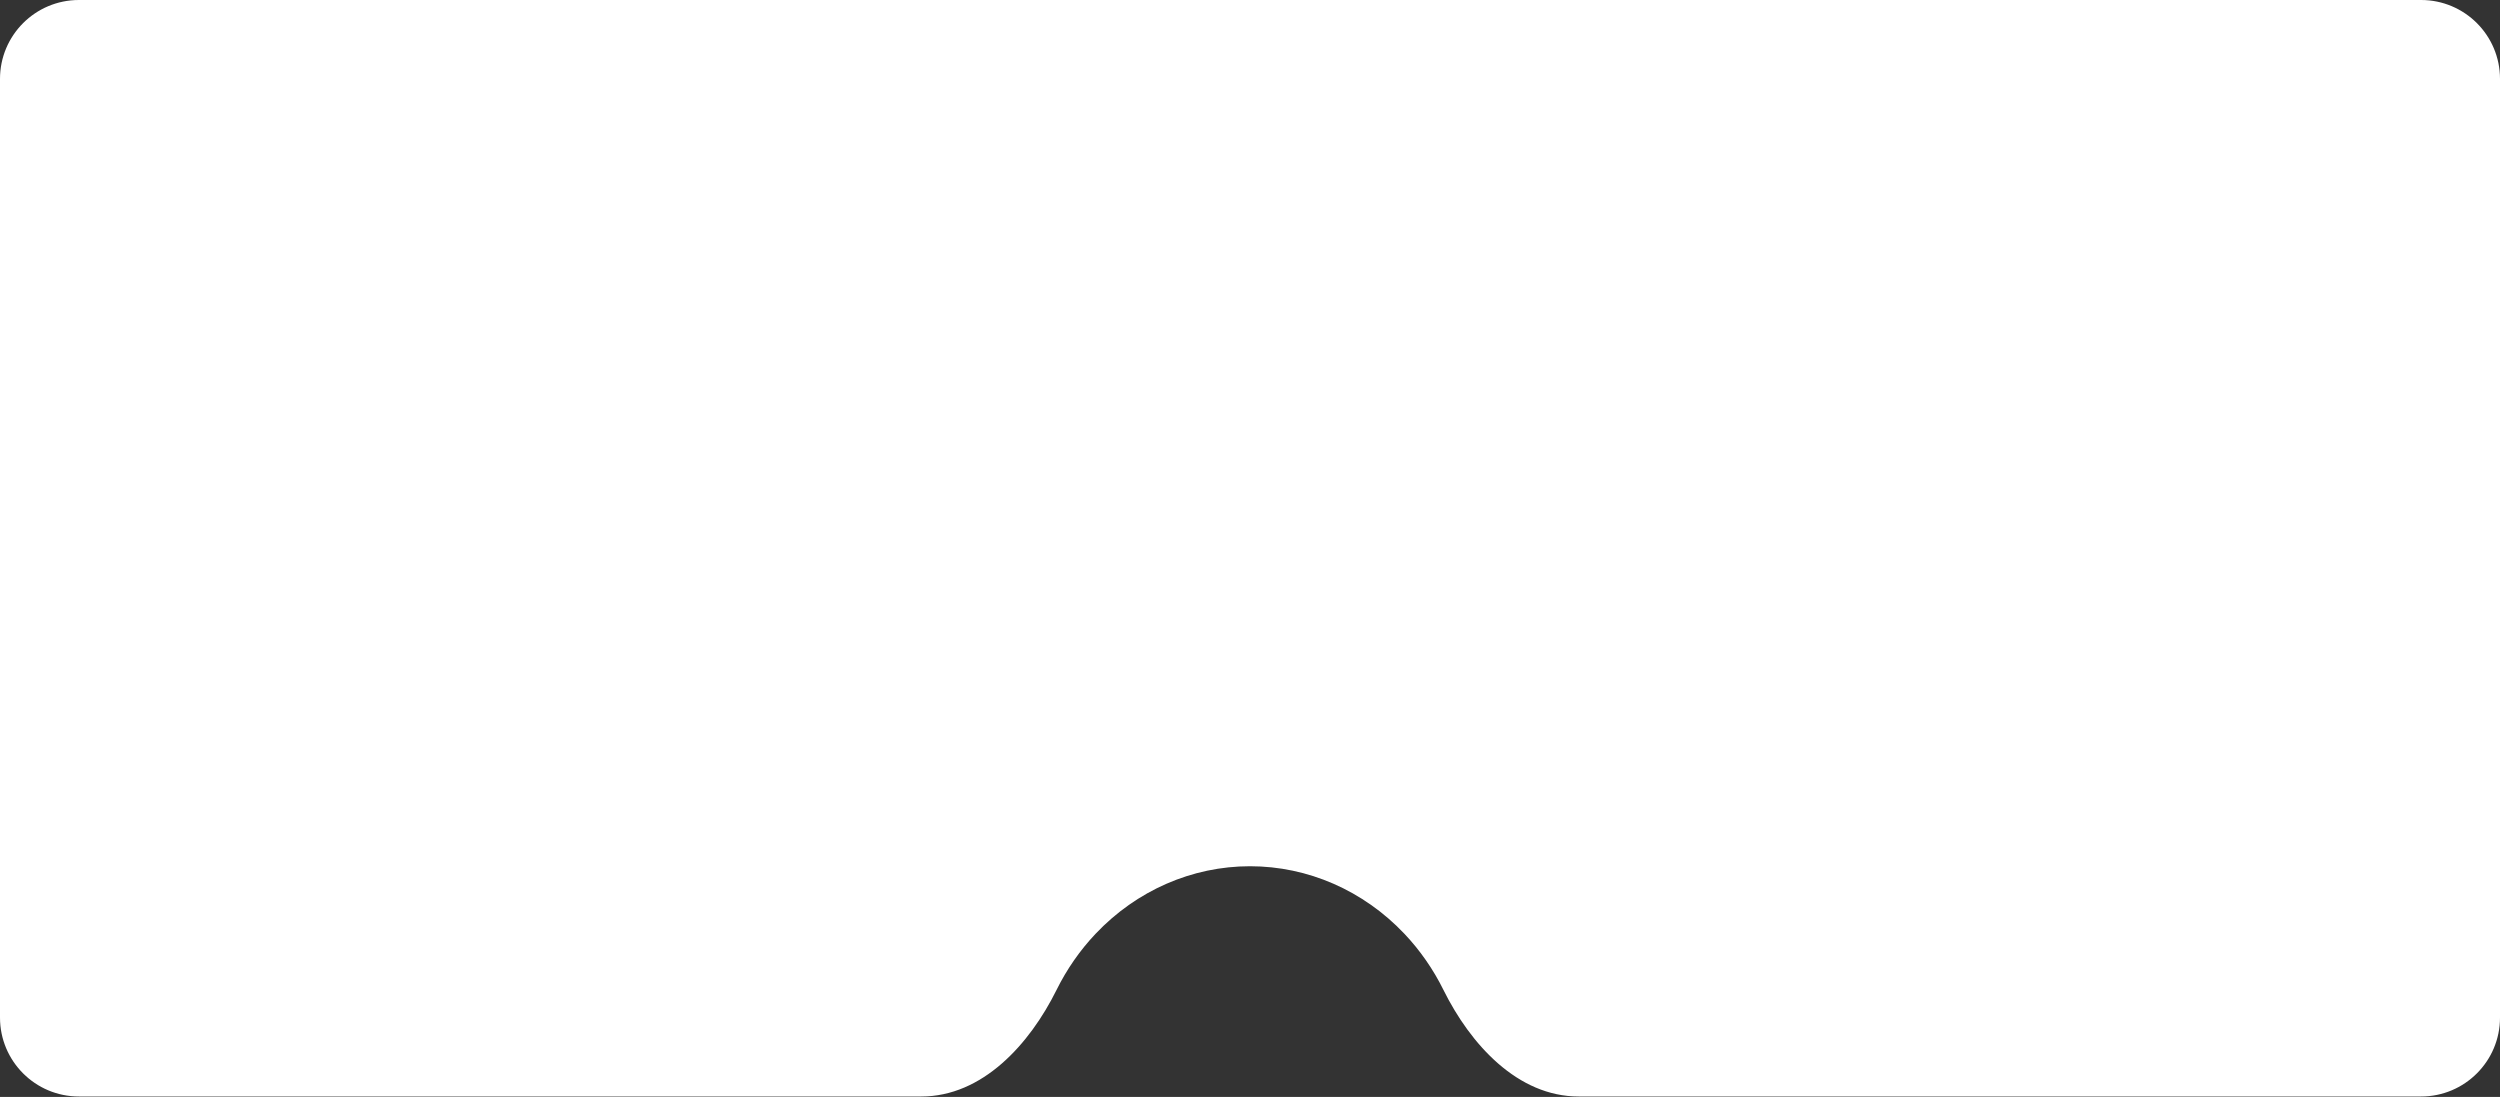 <svg width="1584" height="695" viewBox="0 0 1584 695" fill="none" xmlns="http://www.w3.org/2000/svg">
<rect x="0" y="0" width="1584" height="695" fill="#333333" stroke="none"/>
<path fill-rule="evenodd" clip-rule="evenodd" d="M50 0C22.386 0 0 22.386 0 50V644.743C0 672.358 22.386 694.743 50 694.743H583.729C622.389 694.743 652.298 661.805 669.458 627.162C675.897 614.161 684.216 602.144 694.228 591.579C720.158 564.218 755.328 548.847 792 548.847C828.672 548.847 863.841 564.218 889.772 591.579C899.784 602.144 908.102 614.161 914.542 627.162C931.701 661.805 961.611 694.743 1000.27 694.743H1534C1561.61 694.743 1584 672.358 1584 644.743V50C1584 22.386 1561.61 0 1534 0H50Z" fill="white"/>
</svg>
